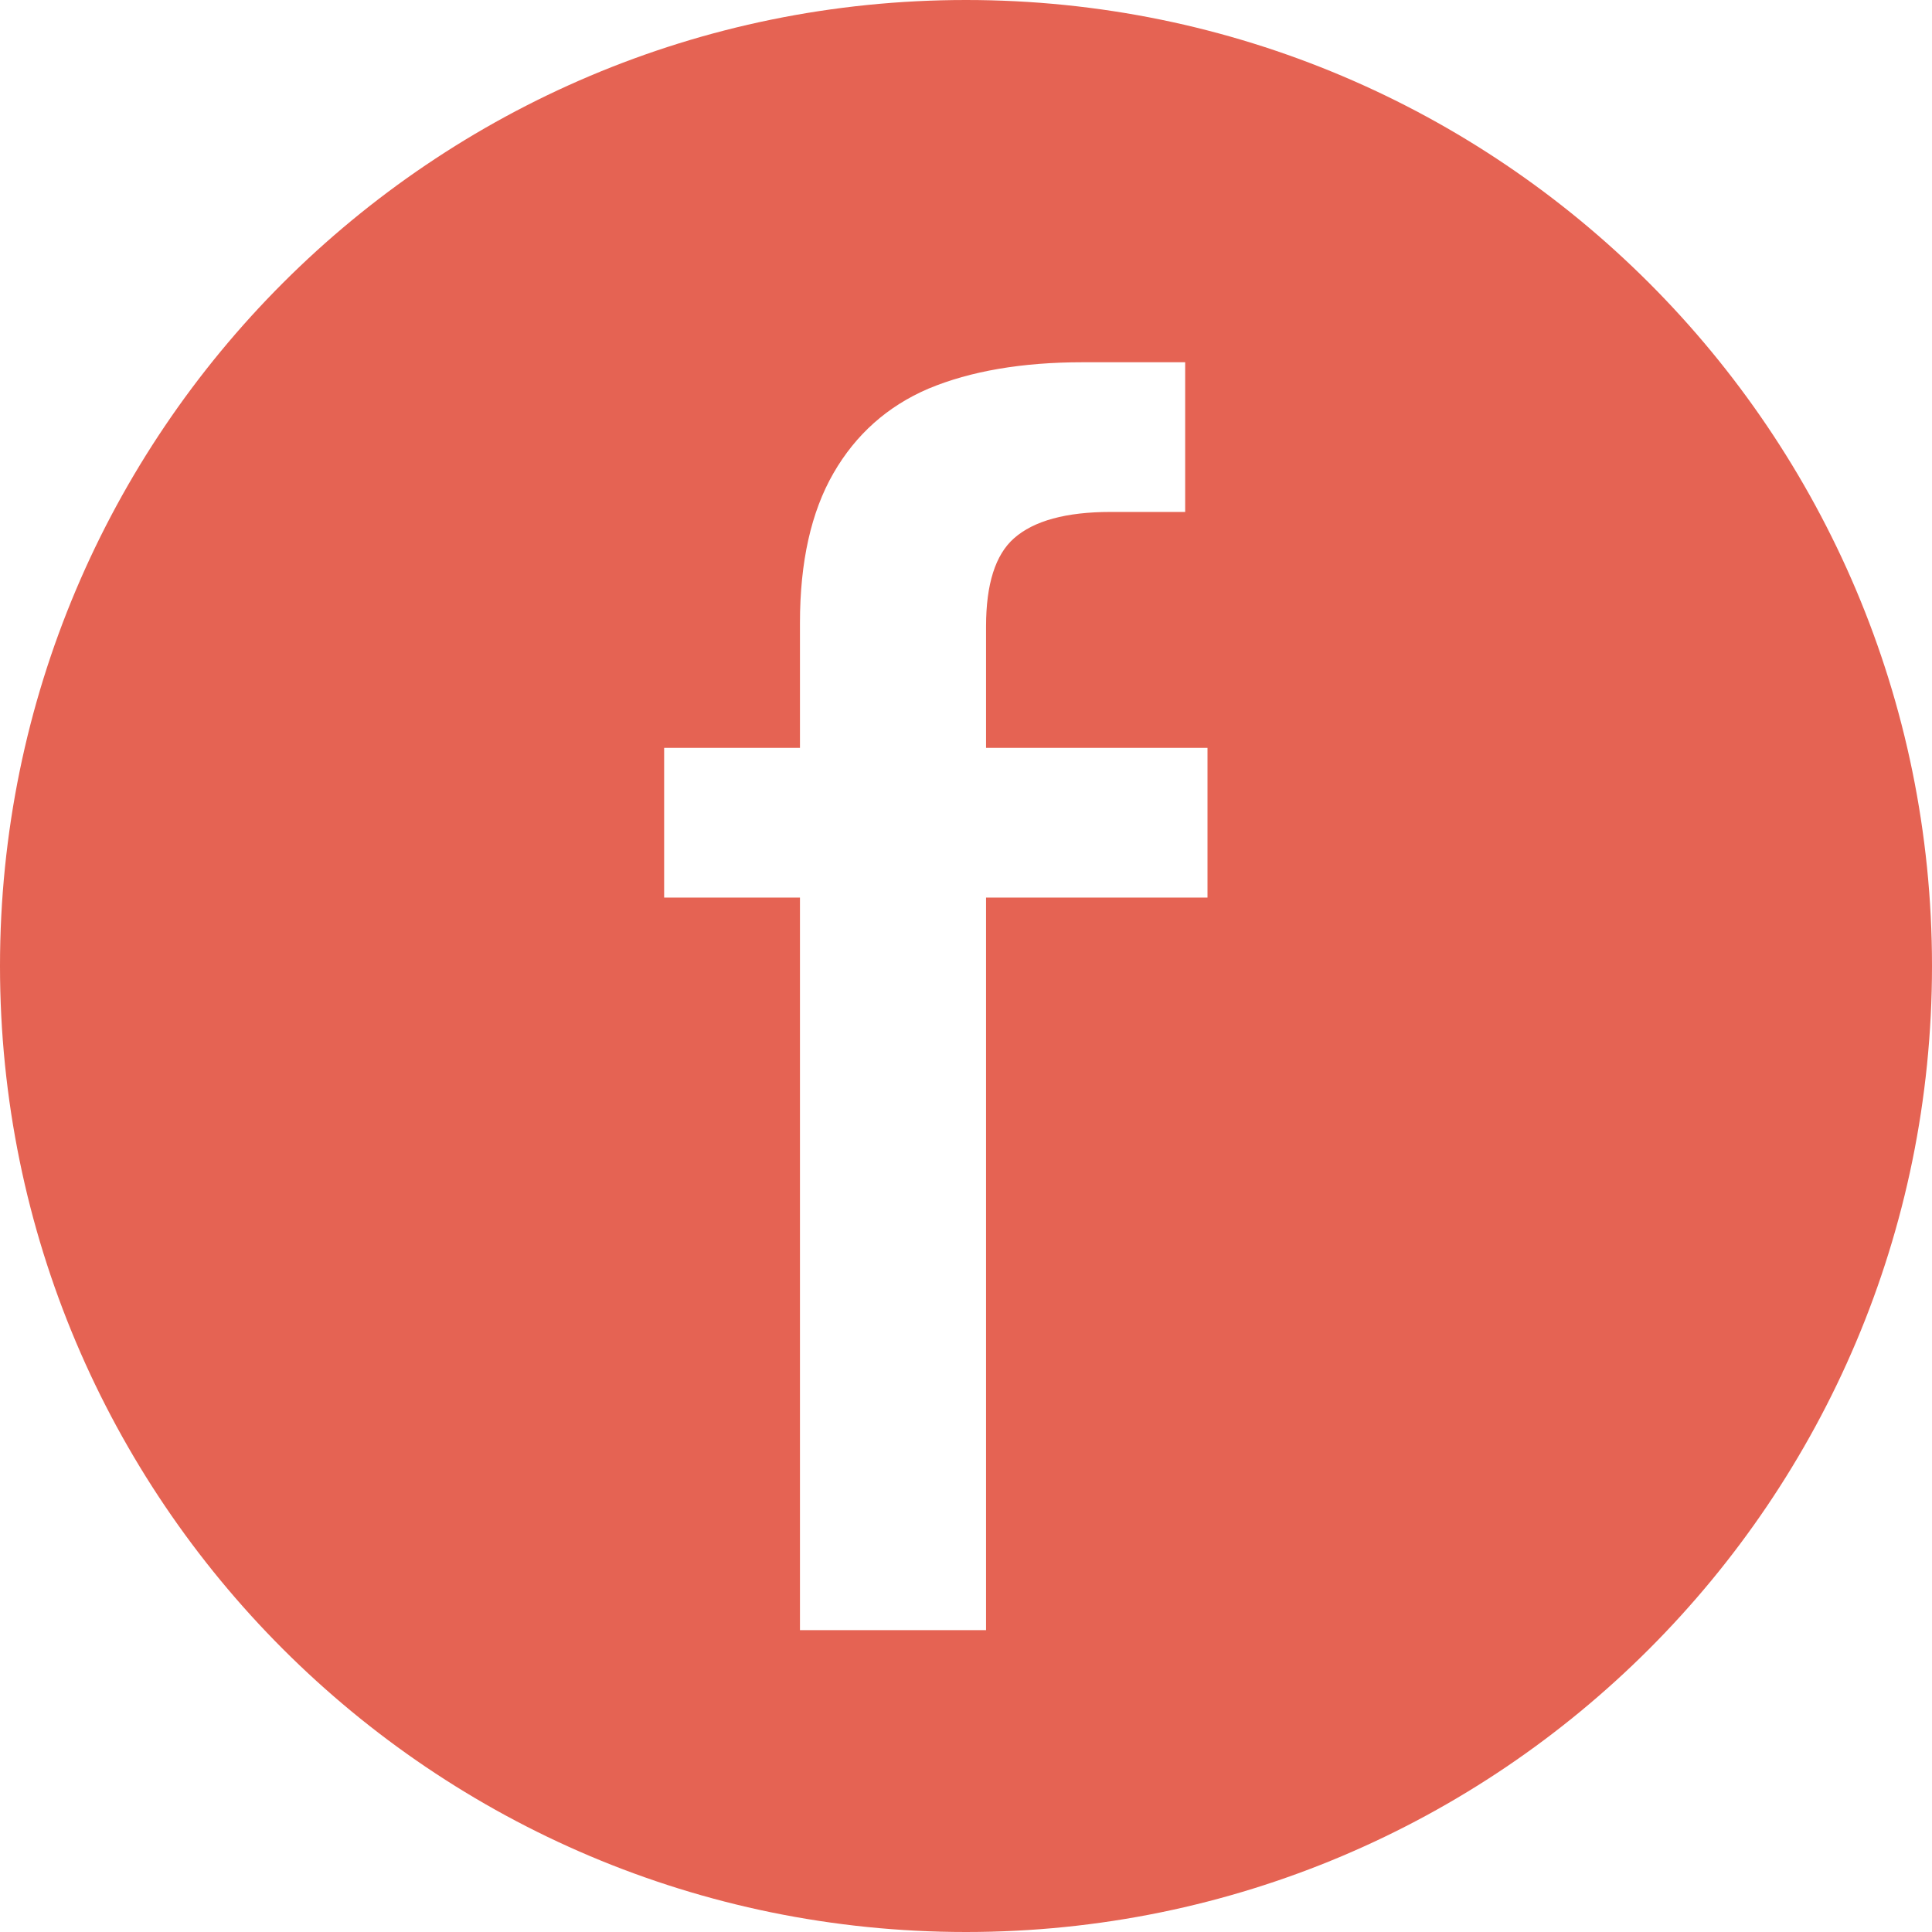 <svg width="50" height="50" viewBox="0 0 50 50" fill="none" xmlns="http://www.w3.org/2000/svg">
<g clip-path="url(#clip0_408_239)">
<path fill-rule="evenodd" clip-rule="evenodd" d="M25 50C38.807 50 50 38.807 50 25C50 11.193 38.807 0 25 0C11.193 0 0 11.193 0 25C0 38.807 11.193 50 25 50ZM20.703 23.229V42.188H25.519V23.229H31.25V19.355H25.519V16.211C25.519 15.117 25.76 14.358 26.241 13.932C26.755 13.477 27.59 13.249 28.746 13.249H30.672V9.375H28.023C26.45 9.375 25.118 9.603 24.026 10.059C22.967 10.514 22.148 11.243 21.57 12.246C20.992 13.249 20.703 14.54 20.703 16.12V19.355H17.188V23.229H20.703Z" fill="#E56353"/>
</g>
<defs>
<clipPath id="clip0_408_239">
<rect width="50" height="50" fill="white"/>
</clipPath>
</defs>
</svg>
